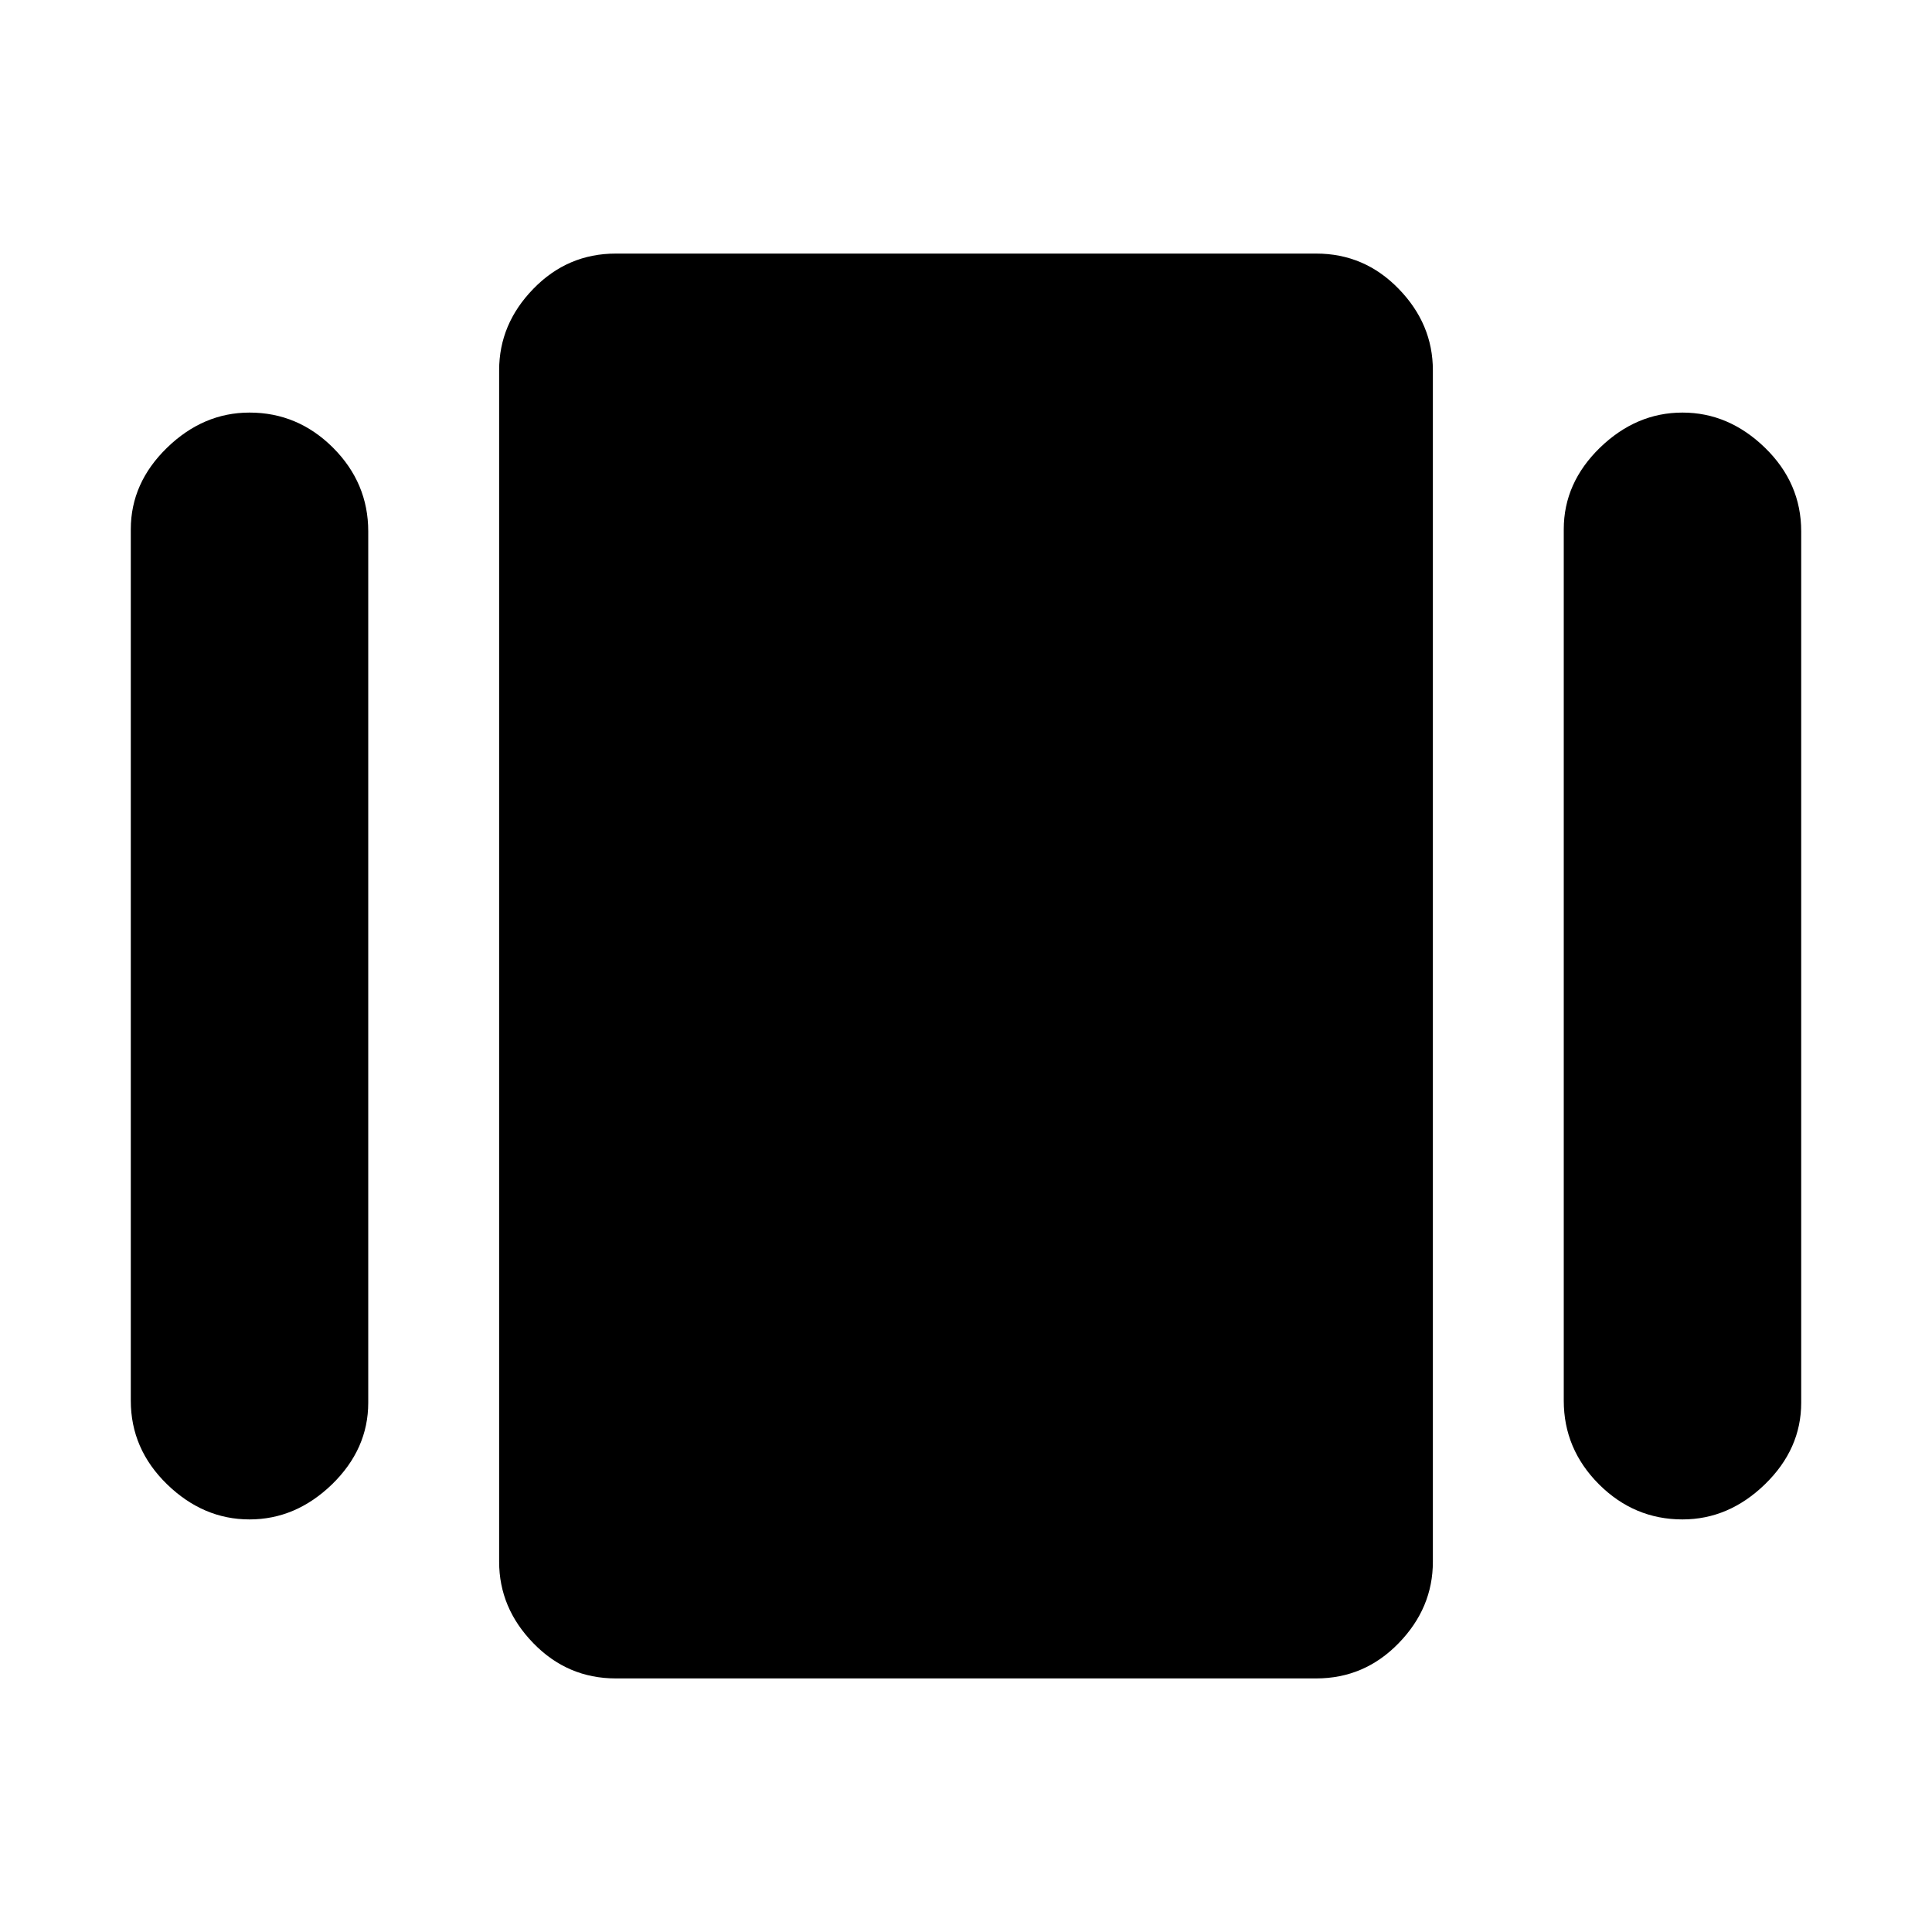 <svg xmlns="http://www.w3.org/2000/svg" height="20" width="20"><path d="M6.375 17.375q-.5 0-.854-.365-.354-.364-.354-.843V3.833q0-.479.354-.843.354-.365.854-.365h7.25q.5 0 .854.365.354.364.354.843v12.334q0 .479-.354.843-.354.365-.854.365ZM1.354 14.5V5.479q0-.479.375-.844.375-.364.854-.364.5 0 .865.364.364.365.364.865v9.021q0 .479-.374.844-.376.364-.855.364t-.854-.364Q1.354 15 1.354 14.5Zm14.834 0V5.479q0-.479.374-.844.376-.364.855-.364t.854.364q.375.365.375.865v9.021q0 .479-.375.844-.375.364-.854.364-.5 0-.865-.364-.364-.365-.364-.865Z"/></svg>